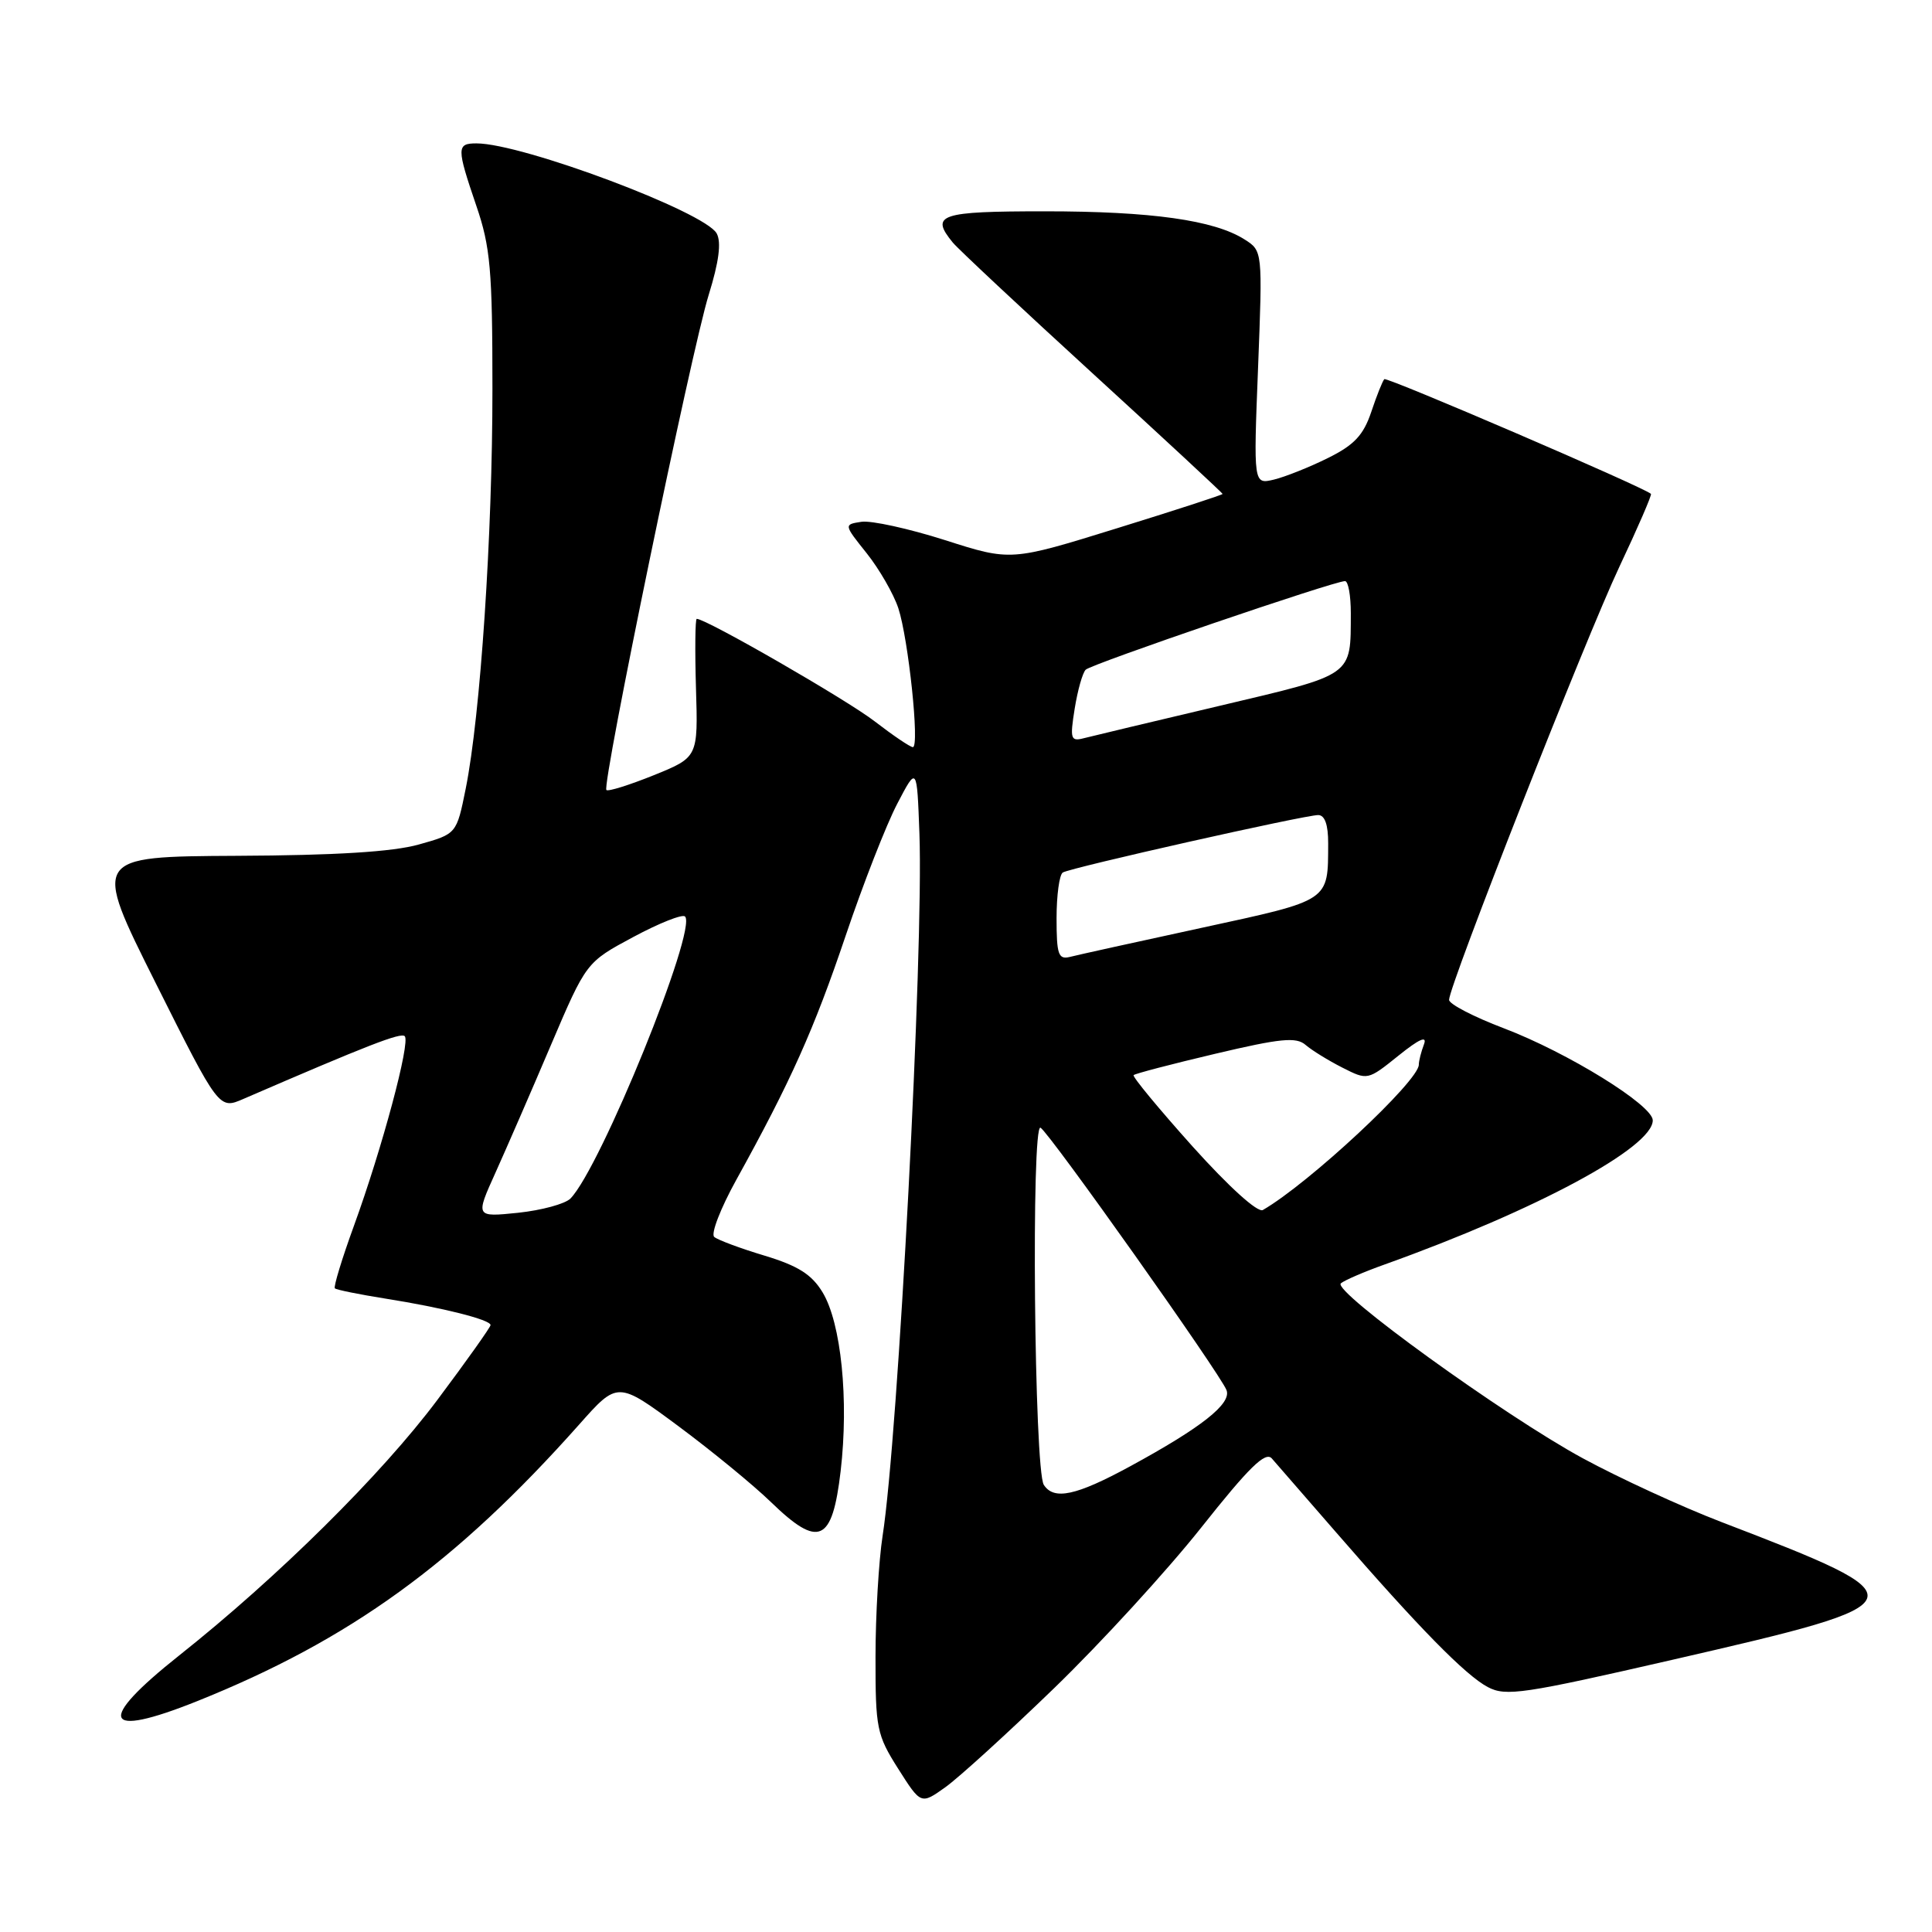 <?xml version="1.0" encoding="UTF-8" standalone="no"?>
<!DOCTYPE svg PUBLIC "-//W3C//DTD SVG 1.1//EN" "http://www.w3.org/Graphics/SVG/1.1/DTD/svg11.dtd" >
<svg xmlns="http://www.w3.org/2000/svg" xmlns:xlink="http://www.w3.org/1999/xlink" version="1.1" viewBox="0 0 256 256">
 <g >
 <path fill="currentColor"
d=" M 139.70 223.67 C 145.87 217.70 154.63 208.13 159.17 202.41 C 165.49 194.43 167.68 192.29 168.52 193.25 C 169.13 193.94 172.94 198.32 177.00 203.00 C 188.00 215.68 194.19 221.99 197.15 223.55 C 199.54 224.81 201.87 224.46 221.65 219.92 C 254.87 212.29 254.97 211.99 228.00 201.64 C 222.78 199.63 214.56 195.85 209.75 193.24 C 199.35 187.60 176.48 171.07 177.67 170.05 C 178.13 169.65 180.75 168.52 183.50 167.54 C 203.54 160.36 219.00 152.05 219.00 148.45 C 219.00 146.44 207.73 139.47 199.26 136.25 C 195.28 134.74 192.02 133.05 192.01 132.49 C 191.99 130.64 210.09 84.62 214.58 75.09 C 217.02 69.92 218.90 65.58 218.76 65.44 C 217.86 64.58 183.76 49.91 183.43 50.24 C 183.20 50.47 182.42 52.42 181.70 54.58 C 180.66 57.67 179.44 58.97 175.94 60.70 C 173.50 61.91 170.28 63.19 168.80 63.55 C 166.09 64.19 166.09 64.19 166.70 48.72 C 167.30 33.24 167.30 33.24 164.90 31.72 C 160.88 29.17 152.56 28.00 138.45 28.00 C 124.49 28.00 123.21 28.43 126.25 32.14 C 126.94 32.98 135.26 40.77 144.75 49.45 C 154.24 58.13 162.00 65.33 162.00 65.45 C 162.00 65.57 155.69 67.62 147.97 70.01 C 133.94 74.36 133.94 74.36 125.22 71.57 C 120.42 70.04 115.44 68.95 114.15 69.14 C 111.80 69.50 111.80 69.50 114.85 73.32 C 116.52 75.42 118.40 78.69 119.03 80.58 C 120.37 84.65 121.88 99.00 120.96 99.00 C 120.61 99.00 118.34 97.46 115.91 95.59 C 112.25 92.75 93.58 82.00 92.32 82.00 C 92.12 82.00 92.07 86.13 92.22 91.17 C 92.50 100.34 92.50 100.34 86.63 102.72 C 83.40 104.02 80.58 104.91 80.35 104.68 C 79.72 104.05 91.64 46.32 93.91 39.06 C 95.26 34.71 95.60 32.11 94.97 30.94 C 93.44 28.09 69.20 19.00 63.14 19.00 C 60.49 19.00 60.49 19.56 63.12 27.28 C 64.98 32.71 65.25 35.78 65.25 51.50 C 65.26 70.84 63.66 94.79 61.71 104.50 C 60.50 110.50 60.50 110.50 55.50 111.90 C 52.07 112.87 44.49 113.34 31.37 113.40 C 12.24 113.50 12.24 113.50 20.63 130.26 C 29.02 147.02 29.02 147.02 32.26 145.61 C 48.72 138.49 53.11 136.78 53.63 137.30 C 54.41 138.08 50.64 152.14 46.90 162.42 C 45.31 166.78 44.18 170.51 44.37 170.71 C 44.57 170.91 47.61 171.52 51.12 172.08 C 58.64 173.27 65.00 174.87 65.00 175.58 C 65.00 175.85 61.83 180.32 57.95 185.50 C 50.55 195.39 36.84 208.96 23.75 219.35 C 12.70 228.12 13.58 230.43 26.08 225.43 C 46.33 217.32 60.40 207.14 76.74 188.76 C 81.84 183.01 81.84 183.01 89.90 188.98 C 94.33 192.27 99.84 196.79 102.15 199.03 C 108.50 205.19 110.28 204.40 111.39 194.93 C 112.49 185.48 111.46 175.29 108.99 171.23 C 107.56 168.87 105.74 167.72 101.31 166.38 C 98.11 165.42 95.11 164.30 94.64 163.90 C 94.16 163.50 95.48 160.10 97.56 156.34 C 104.78 143.29 107.85 136.43 112.05 124.00 C 114.37 117.12 117.45 109.25 118.89 106.50 C 121.50 101.50 121.50 101.50 121.83 110.50 C 122.39 125.96 119.01 190.34 116.95 203.50 C 116.44 206.80 116.01 214.02 116.01 219.55 C 116.00 229.02 116.17 229.88 119.01 234.36 C 122.03 239.12 122.03 239.12 125.26 236.82 C 127.04 235.55 133.54 229.63 139.70 223.67 Z  M 138.31 196.75 C 137.04 194.79 136.62 148.65 137.88 149.43 C 139.12 150.19 161.70 182.05 162.52 184.20 C 163.21 185.99 159.23 189.14 149.72 194.31 C 142.58 198.19 139.65 198.82 138.31 196.75 Z  M 65.65 155.39 C 67.11 152.15 70.42 144.55 72.99 138.50 C 77.68 127.50 77.68 127.50 83.91 124.16 C 87.34 122.32 90.43 121.09 90.77 121.44 C 92.43 123.10 79.60 154.70 75.59 158.81 C 74.89 159.52 71.77 160.37 68.65 160.70 C 62.99 161.28 62.99 161.28 65.65 155.39 Z  M 158.02 151.91 C 153.53 146.90 150.02 142.65 150.21 142.46 C 150.40 142.26 155.27 140.99 161.03 139.63 C 169.70 137.58 171.76 137.38 173.00 138.46 C 173.82 139.17 176.01 140.52 177.86 141.46 C 181.21 143.16 181.22 143.16 185.29 139.89 C 188.06 137.66 189.14 137.18 188.68 138.39 C 188.31 139.37 188.00 140.58 188.00 141.08 C 188.00 143.24 173.45 156.80 167.34 160.33 C 166.66 160.73 162.86 157.29 158.02 151.91 Z  M 140.00 121.68 C 140.00 118.62 140.37 115.89 140.83 115.61 C 141.86 114.97 172.86 108.00 174.67 108.00 C 175.54 108.00 176.00 109.28 175.99 111.75 C 175.96 119.50 176.37 119.22 159.19 122.95 C 150.56 124.82 142.71 126.55 141.75 126.80 C 140.24 127.17 140.00 126.47 140.00 121.68 Z  M 142.40 93.91 C 142.79 91.48 143.44 89.16 143.86 88.74 C 144.62 87.98 176.75 77.00 178.22 77.00 C 178.65 77.00 178.99 78.91 178.99 81.25 C 178.96 89.68 179.51 89.29 161.67 93.51 C 152.78 95.61 144.64 97.55 143.60 97.82 C 141.87 98.27 141.76 97.91 142.40 93.91 Z "/>
</g>
</svg>